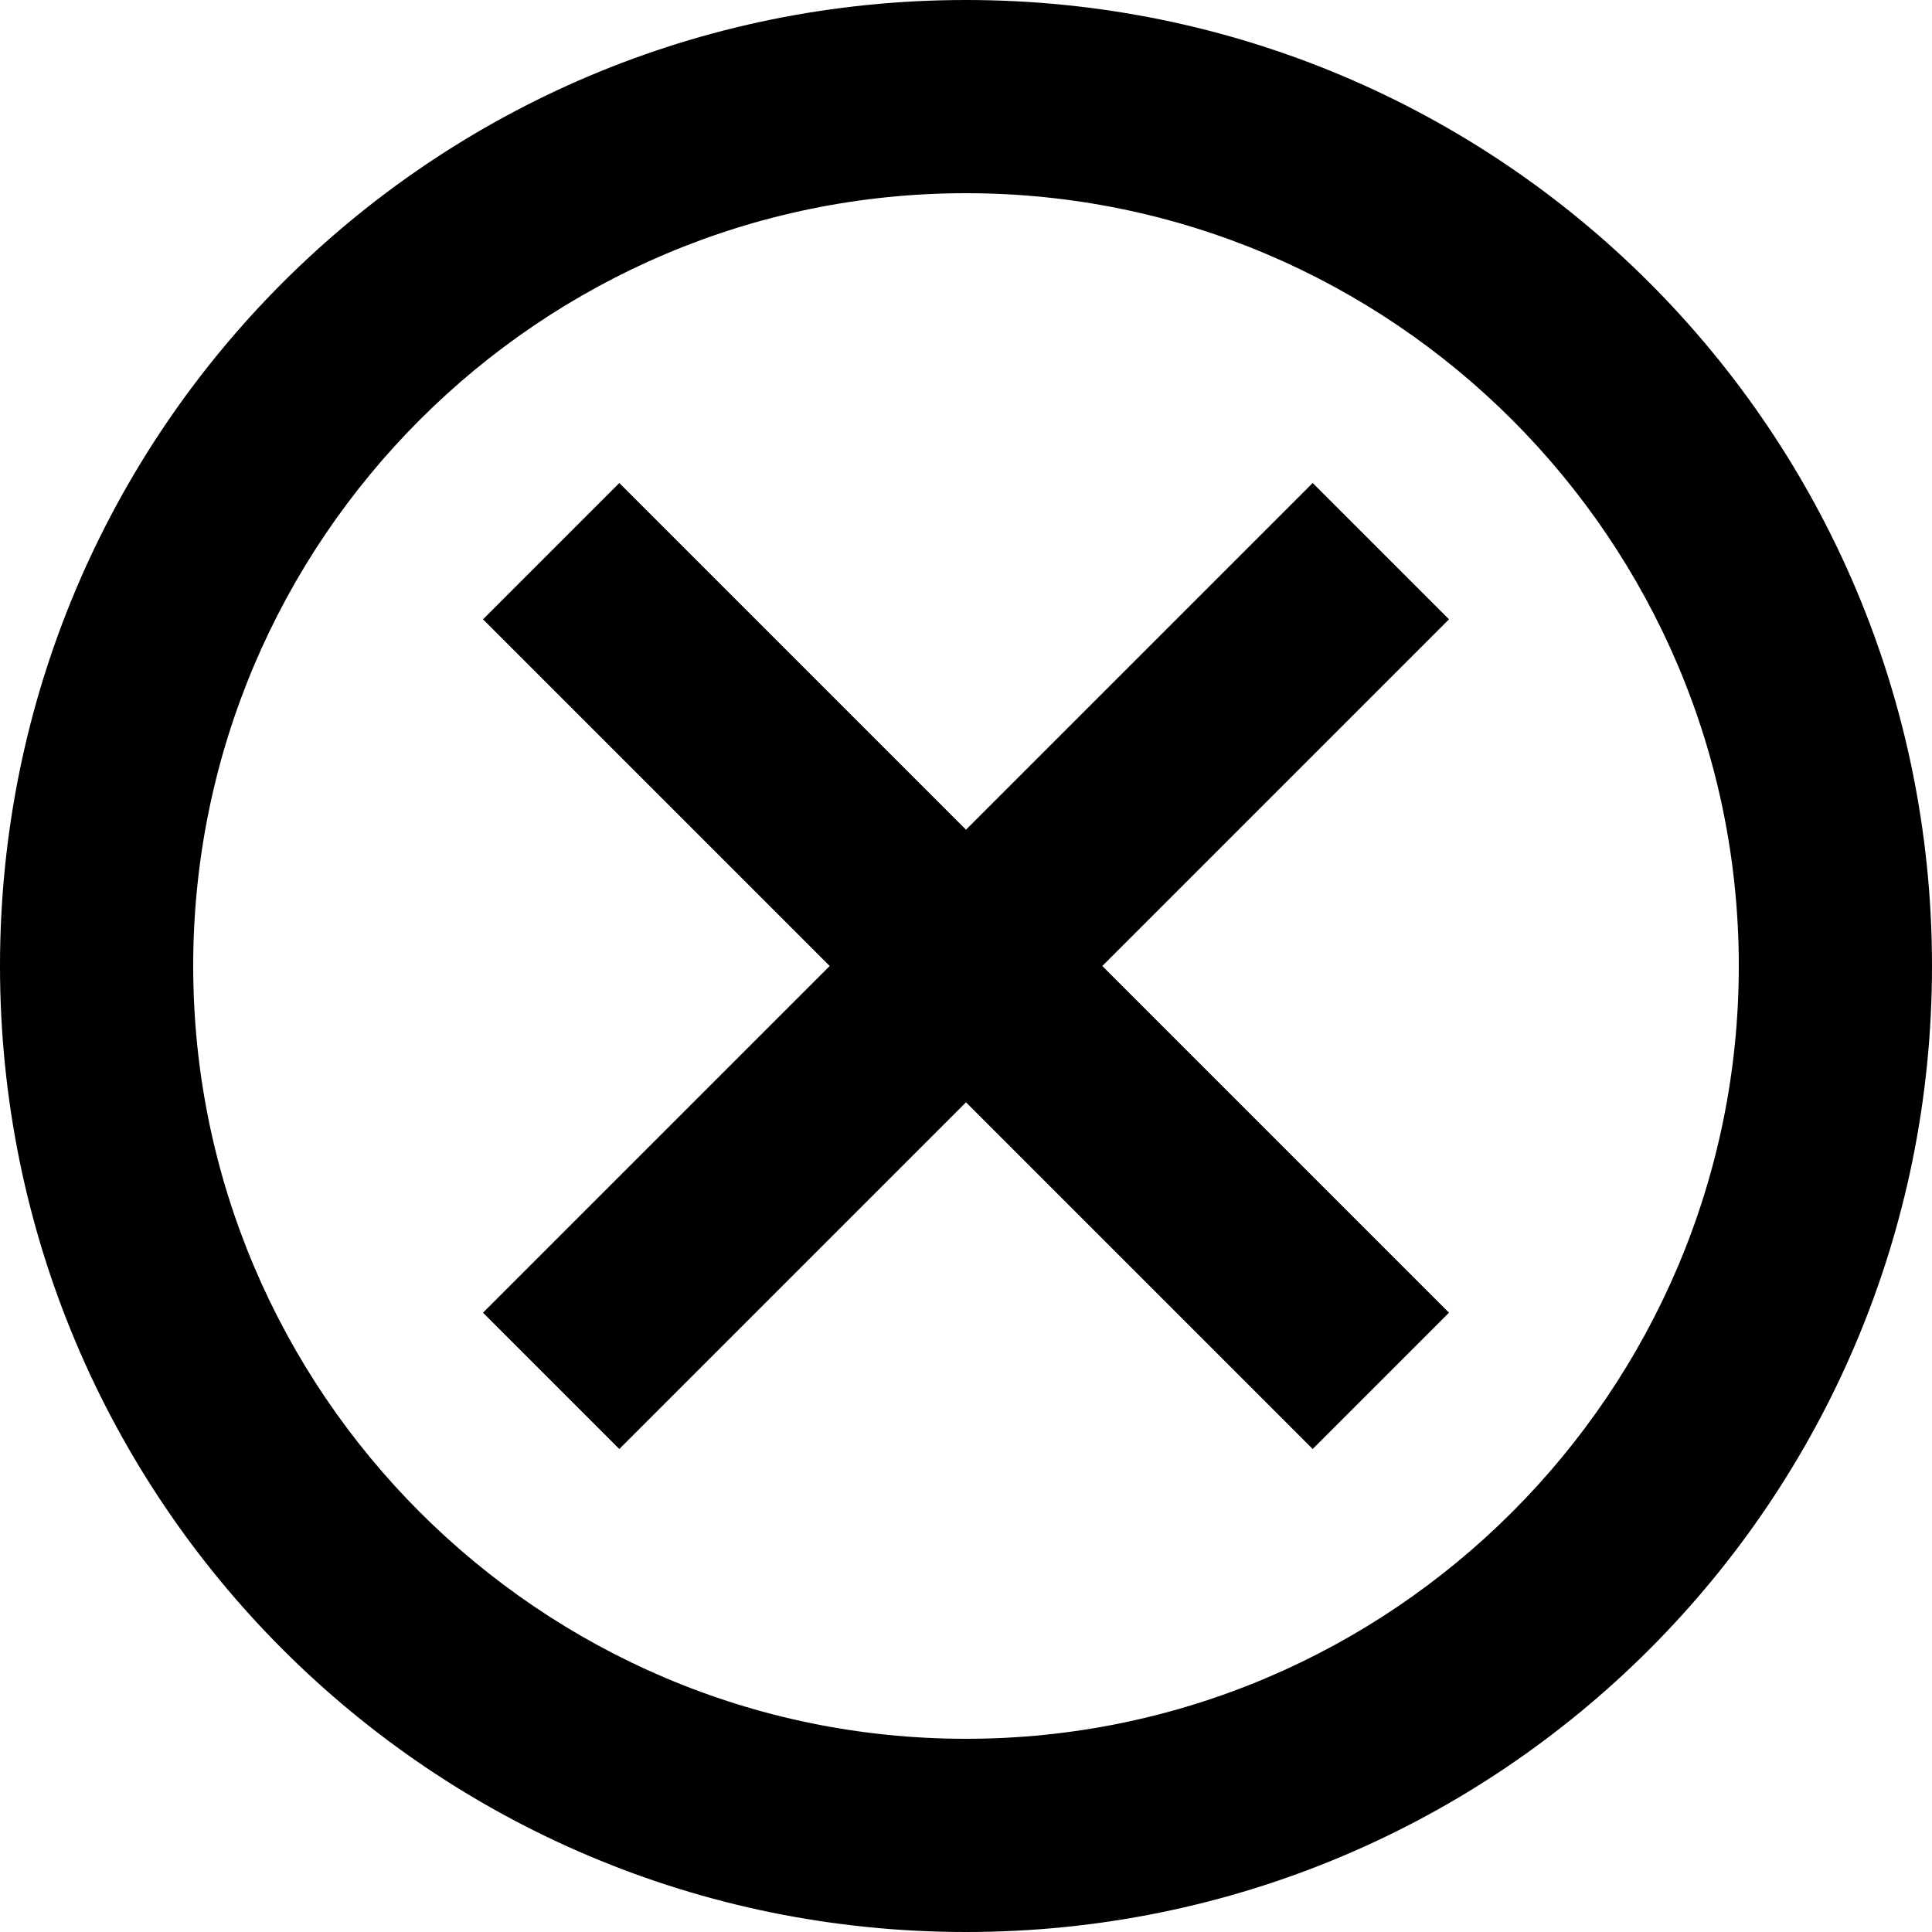 <svg width="9" height="9" viewBox="0 0 9 9" fill="none" xmlns="http://www.w3.org/2000/svg">
<path d="M4.5 0C2.011 0 0 2.011 0 4.5C0 6.989 2.011 9 4.5 9C6.989 9 9 6.989 9 4.5C9 2.011 6.989 0 4.5 0ZM4.5 8.1C2.515 8.1 0.9 6.484 0.9 4.5C0.9 2.515 2.515 0.9 4.5 0.9C6.484 0.9 8.1 2.515 8.1 4.5C8.1 6.484 6.484 8.1 4.5 8.1ZM6.115 2.25L4.5 3.865L2.885 2.25L2.25 2.885L3.865 4.5L2.25 6.115L2.885 6.75L4.5 5.135L6.115 6.75L6.75 6.115L5.135 4.5L6.75 2.885L6.115 2.25Z" fill="black"/>
</svg>
